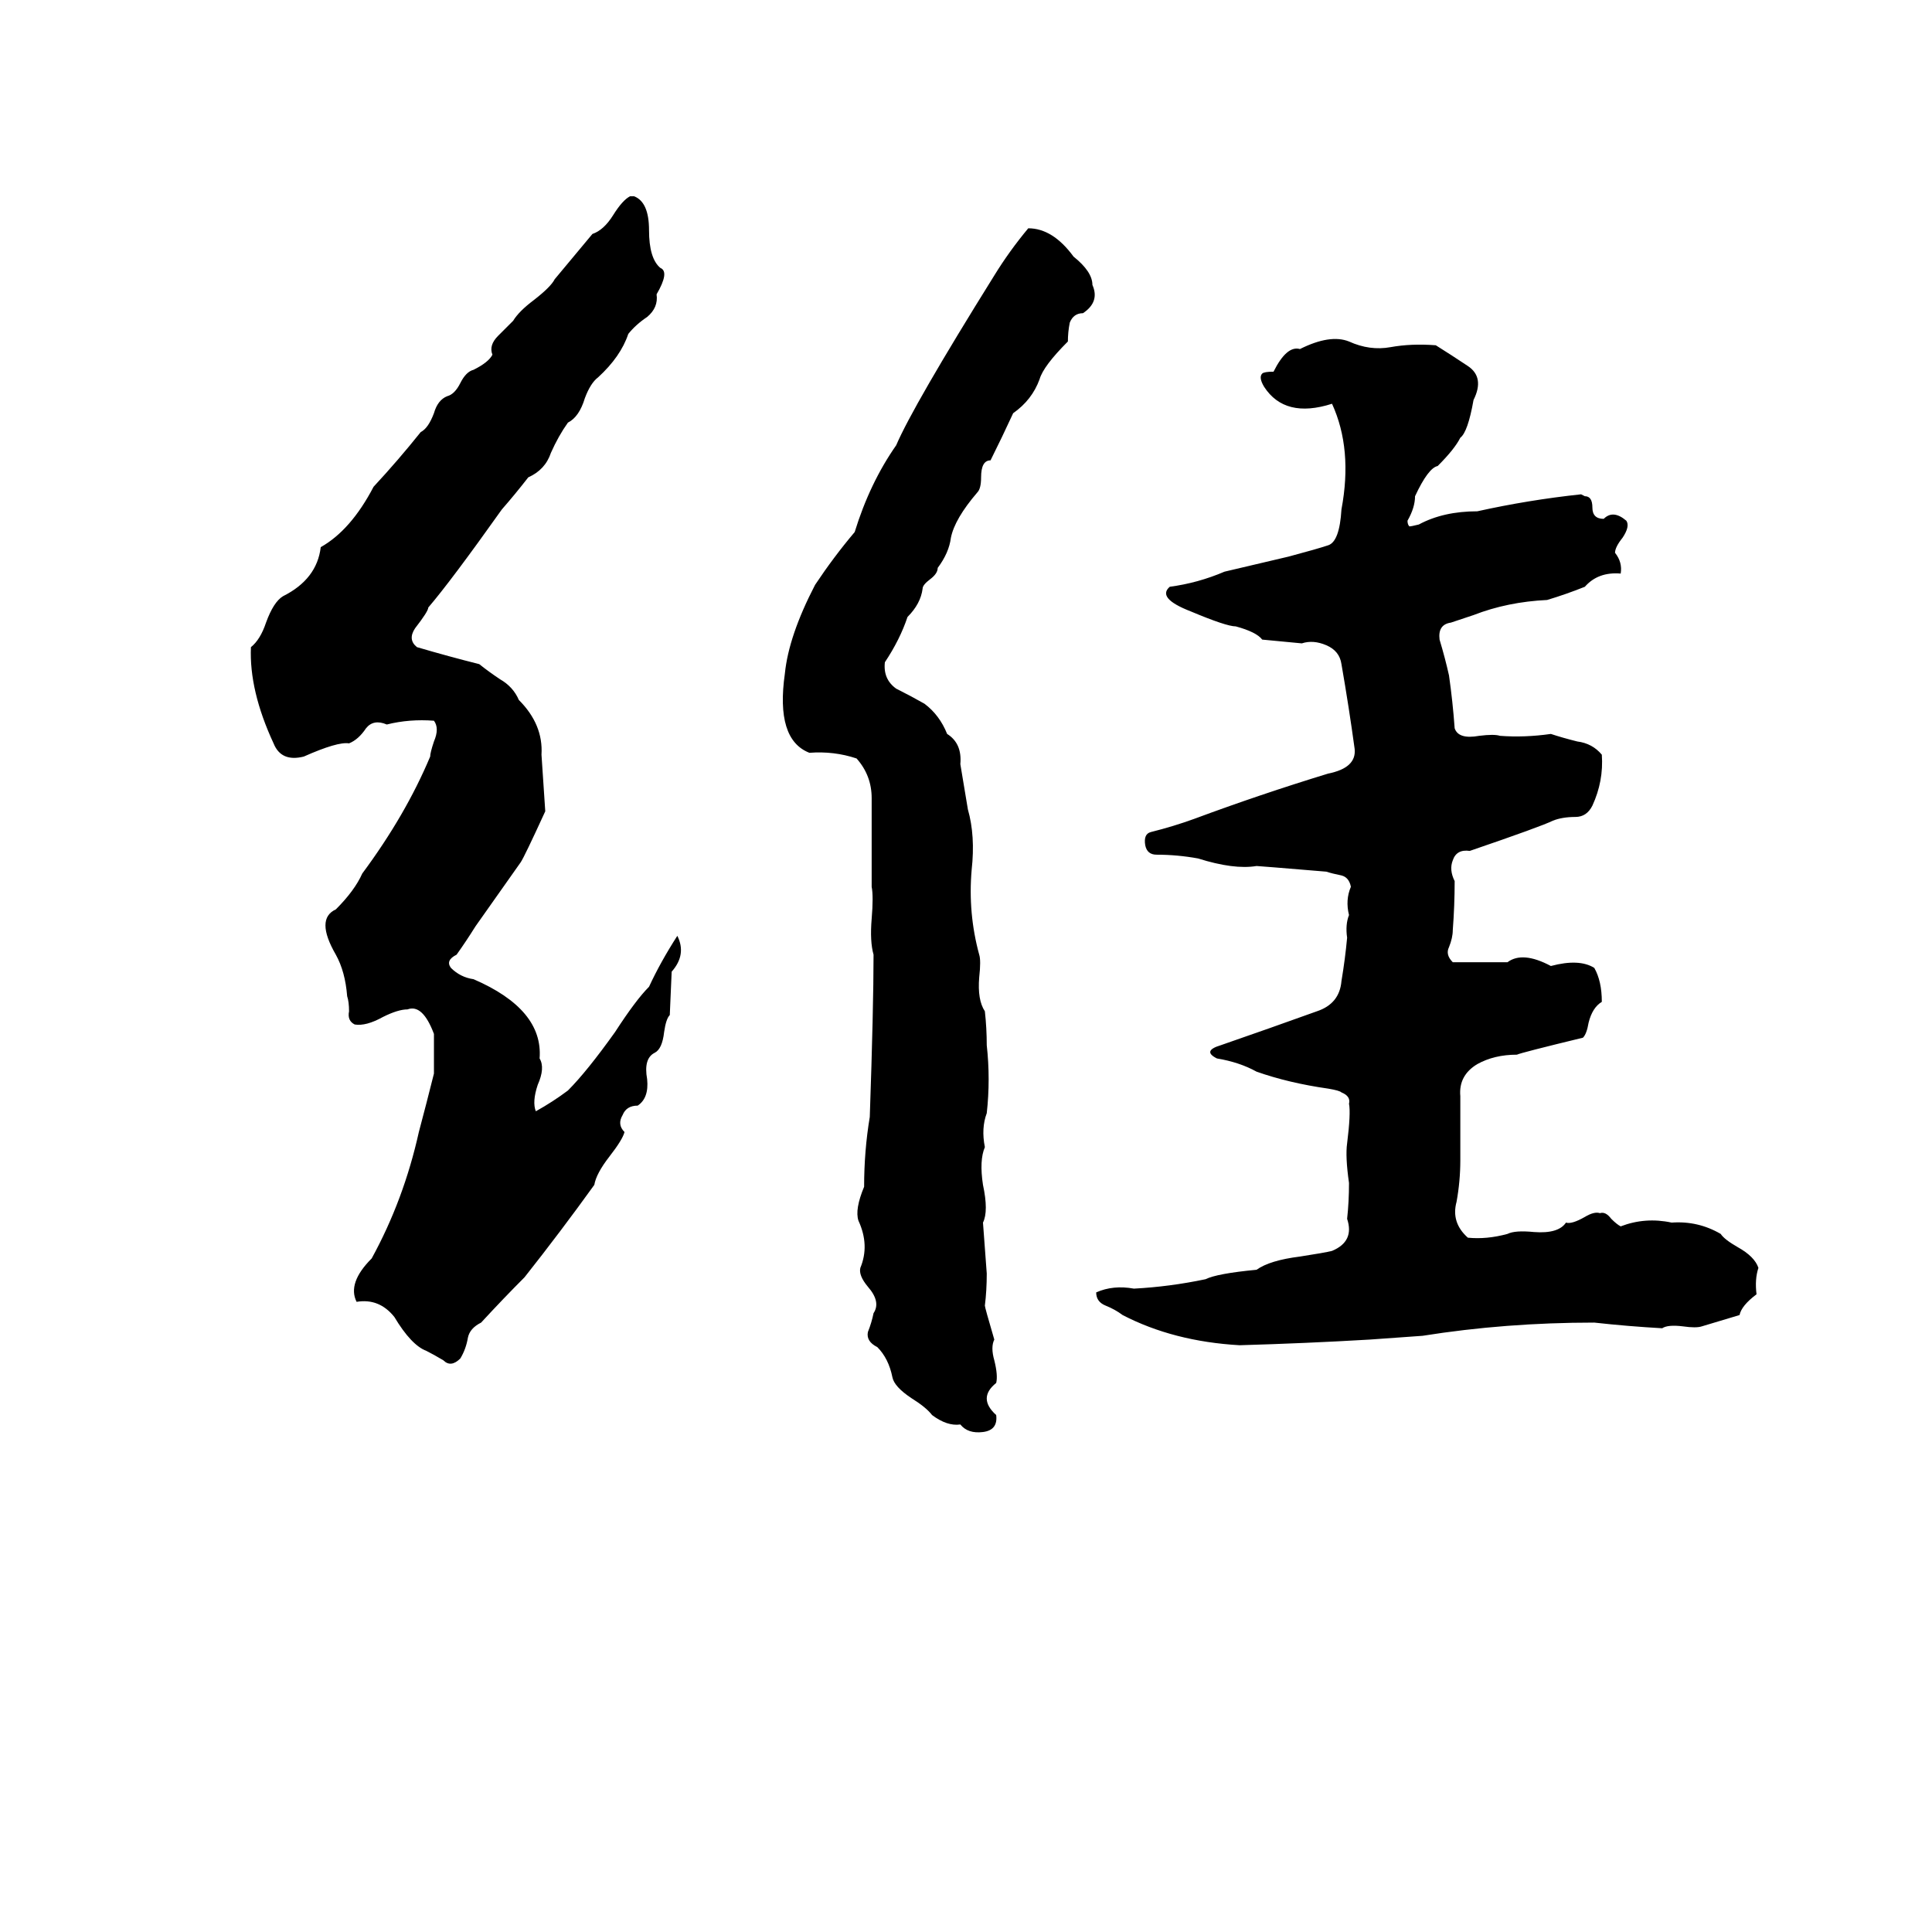 <svg xmlns="http://www.w3.org/2000/svg" viewBox="0 -800 1024 1024">
	<path fill="#000000" d="M334 -696H336Q344 -693 344 -678Q344 -663 350 -658Q355 -656 348 -644Q349 -637 343 -632Q337 -628 333 -623Q329 -611 317 -600Q313 -597 310 -589Q307 -579 301 -576Q296 -569 292 -560Q289 -551 280 -547Q273 -538 266 -530Q239 -492 227 -478Q227 -476 220 -467Q216 -461 221 -457Q238 -452 254 -448Q259 -444 265 -440Q272 -436 275 -429Q288 -416 287 -400Q288 -385 289 -370Q278 -346 276 -343Q264 -326 252 -309Q247 -301 242 -294Q236 -291 239 -287Q244 -282 251 -281Q288 -265 286 -239Q289 -234 285 -225Q282 -216 284 -211Q293 -216 301 -222Q311 -232 326 -253Q337 -270 344 -277Q350 -290 359 -304Q364 -294 356 -285L355 -262Q353 -260 352 -253Q351 -244 347 -242Q341 -239 343 -228Q344 -218 338 -214Q332 -214 330 -209Q327 -204 331 -200Q330 -196 323 -187Q316 -178 315 -172Q297 -147 278 -123Q267 -112 255 -99Q249 -96 248 -91Q247 -85 244 -80Q239 -75 235 -79Q230 -82 226 -84Q218 -87 209 -102Q201 -112 189 -110Q184 -120 197 -133Q214 -164 222 -200Q226 -215 230 -231Q230 -241 230 -252Q224 -268 216 -265Q211 -265 203 -261Q194 -256 188 -257Q184 -259 185 -264Q185 -269 184 -272Q183 -285 178 -294Q167 -313 178 -318Q188 -328 192 -337Q215 -368 228 -399Q228 -401 230 -407Q233 -414 230 -418Q217 -419 205 -416Q198 -419 194 -414Q190 -408 185 -406Q179 -407 161 -399Q149 -396 145 -406Q132 -434 133 -457Q138 -461 141 -470Q145 -481 150 -484Q168 -493 170 -510Q186 -519 198 -542Q211 -556 223 -571Q227 -573 230 -581Q232 -588 237 -590Q241 -591 244 -597Q247 -603 251 -604Q259 -608 261 -612Q259 -617 264 -622Q271 -629 272 -630Q275 -635 283 -641Q292 -648 294 -652L314 -676Q320 -678 325 -686Q330 -694 334 -696ZM545 -679Q558 -679 569 -664Q579 -656 579 -649Q583 -640 574 -634Q569 -634 567 -629Q566 -624 566 -619Q553 -606 551 -599Q547 -588 537 -581Q531 -568 525 -556Q520 -556 520 -547Q520 -541 518 -539Q506 -525 504 -515Q503 -507 497 -499Q497 -496 493 -493Q489 -490 489 -488Q488 -480 481 -473Q477 -461 469 -449Q468 -440 475 -435Q483 -431 490 -427Q498 -421 502 -411Q510 -406 509 -395Q511 -383 513 -371Q517 -357 515 -339Q513 -316 519 -294Q520 -291 519 -282Q518 -270 522 -264Q523 -255 523 -246Q525 -228 523 -210Q520 -202 522 -192Q519 -185 521 -172Q524 -158 521 -152Q522 -138 523 -125Q523 -116 522 -108Q522 -107 527 -90Q525 -86 527 -79Q529 -71 528 -67Q518 -59 528 -50Q529 -42 521 -41Q513 -40 509 -45Q502 -44 494 -50Q491 -54 483 -59Q474 -65 473 -70Q471 -80 465 -86Q459 -89 460 -94Q462 -99 463 -104Q467 -110 460 -118Q455 -124 456 -128Q461 -140 455 -153Q453 -159 458 -171Q458 -190 461 -208Q463 -266 463 -294Q461 -301 462 -313Q463 -325 462 -330Q462 -341 462 -353Q462 -365 462 -377Q462 -389 454 -398Q442 -402 429 -401Q411 -408 416 -443Q418 -463 432 -490Q442 -505 453 -518Q461 -544 475 -564Q484 -585 527 -654Q535 -667 545 -679ZM752 -522Q765 -529 783 -529Q810 -535 838 -538L840 -537Q844 -537 844 -531Q844 -525 850 -525Q855 -530 862 -524Q864 -521 860 -515Q856 -510 856 -507Q860 -502 859 -496Q847 -497 840 -489Q830 -485 820 -482Q799 -481 781 -474Q775 -472 769 -470Q762 -469 763 -461Q766 -451 768 -442Q770 -428 771 -414Q773 -408 784 -410Q792 -411 795 -410Q808 -409 822 -411Q828 -409 836 -407Q844 -406 849 -400Q850 -386 844 -373Q841 -367 835 -367Q828 -367 823 -365Q817 -362 779 -349Q772 -350 770 -344Q768 -339 771 -333Q771 -320 770 -307Q770 -303 768 -298Q766 -294 770 -290Q785 -290 799 -290Q807 -296 822 -288Q837 -292 845 -287Q849 -280 849 -269Q844 -266 842 -258Q841 -252 839 -250Q806 -242 804 -241Q792 -241 783 -236Q773 -230 774 -219Q774 -215 774 -211V-193Q774 -189 774 -185Q774 -174 772 -163Q769 -152 778 -144Q788 -143 799 -146Q803 -148 813 -147Q826 -146 830 -152Q833 -151 840 -155Q845 -158 848 -157Q851 -158 854 -154Q857 -151 859 -150Q872 -155 886 -152Q900 -153 912 -146Q914 -143 921 -139Q930 -134 932 -128Q930 -122 931 -114Q923 -108 922 -103Q912 -100 902 -97Q899 -96 892 -97Q884 -98 881 -96Q863 -97 845 -99Q798 -99 754 -92Q740 -91 726 -90Q692 -88 657 -87Q622 -89 595 -103Q591 -106 586 -108Q581 -110 581 -115Q590 -119 601 -117Q620 -118 639 -122Q645 -125 666 -127Q673 -132 689 -134Q702 -136 706 -137Q718 -142 714 -154Q715 -163 715 -173Q713 -187 714 -194Q716 -210 715 -215Q716 -219 711 -221Q710 -222 704 -223Q683 -226 666 -232Q657 -237 645 -239Q637 -243 647 -246Q673 -255 698 -264Q710 -268 711 -280Q713 -292 714 -303Q713 -310 715 -315Q713 -323 716 -330Q715 -335 711 -336Q706 -337 703 -338Q667 -341 666 -341Q654 -339 635 -345Q624 -347 613 -347Q608 -347 607 -352Q606 -358 610 -359Q622 -362 633 -366Q668 -379 704 -390Q719 -393 718 -403Q715 -425 711 -448Q710 -455 703 -458Q696 -461 690 -459Q680 -460 669 -461Q666 -465 655 -468Q650 -468 631 -476Q613 -483 620 -489Q635 -491 649 -497Q666 -501 683 -505Q698 -509 704 -511Q710 -513 711 -530Q717 -562 706 -586Q681 -578 670 -595Q667 -600 669 -602Q670 -603 675 -603Q682 -617 689 -615Q705 -623 715 -619Q726 -614 737 -616Q748 -618 761 -617Q769 -612 778 -606Q787 -600 781 -588Q778 -571 774 -568Q771 -562 762 -553Q757 -552 750 -537Q750 -531 746 -524Q746 -522 747 -521Q748 -521 752 -522Z"/>
</svg>